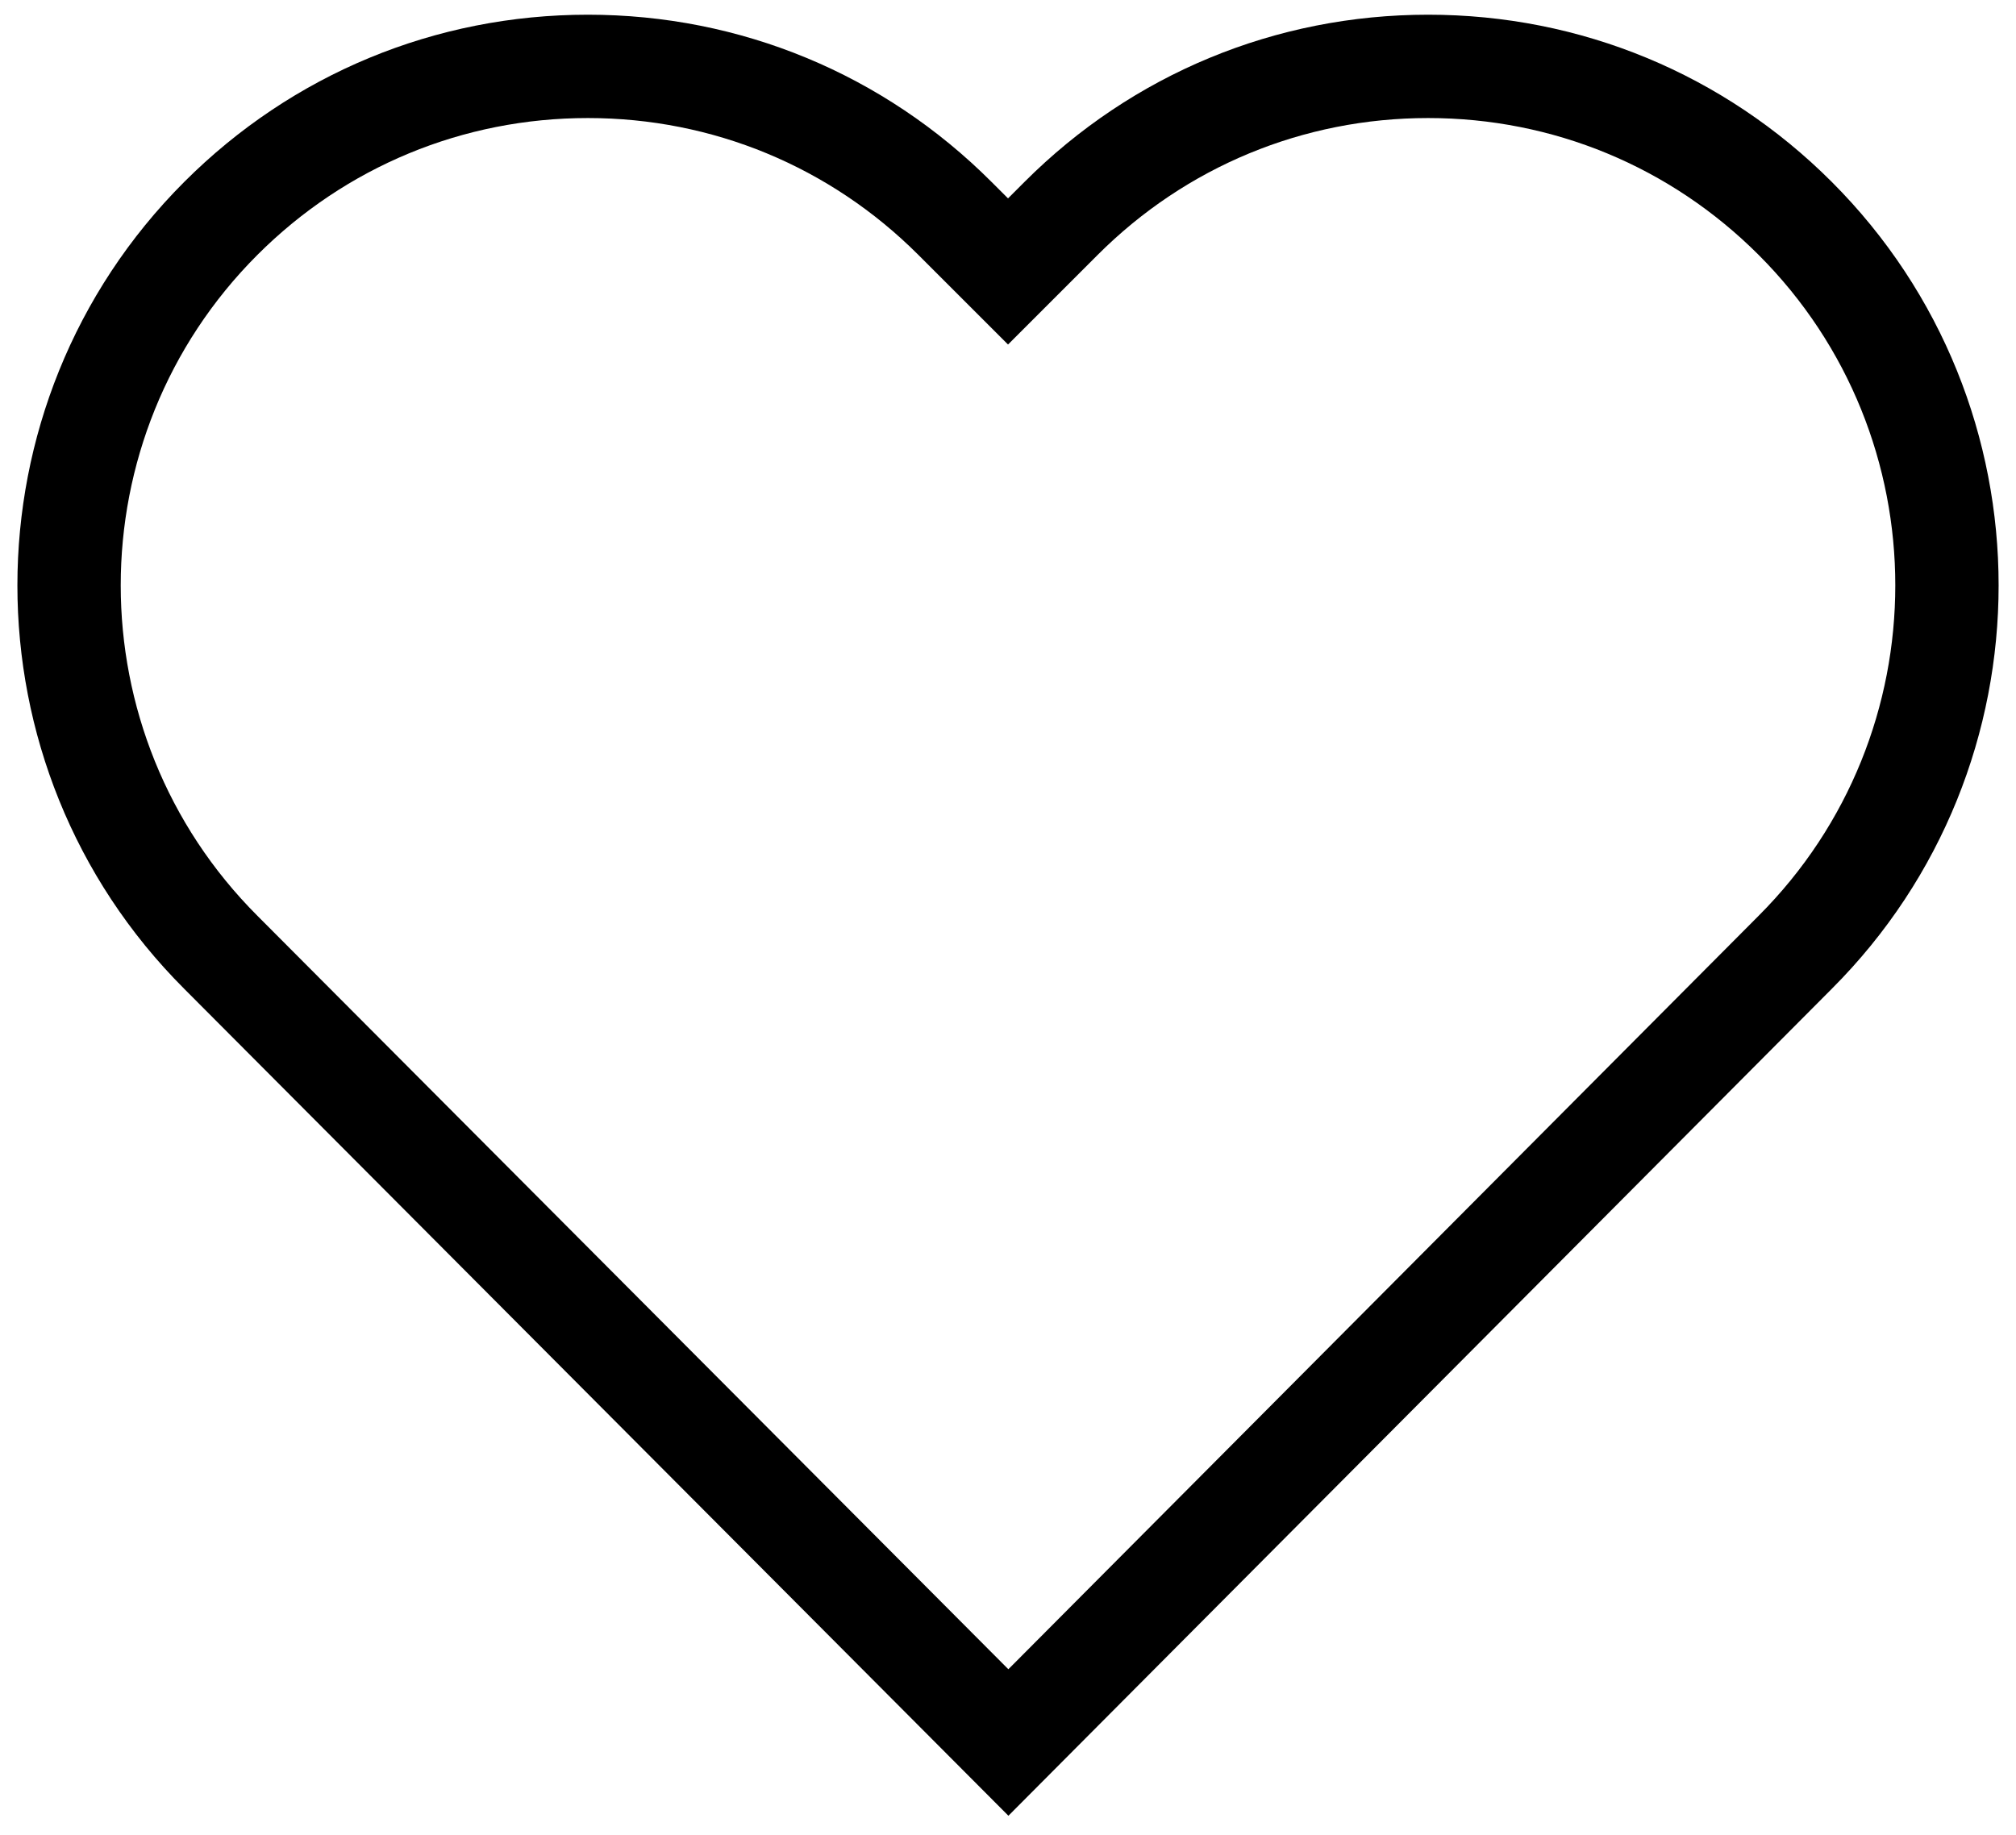 <?xml version="1.0" encoding="UTF-8"?>
<svg width="78px" height="71px" viewBox="0 0 78 71" version="1.1" xmlns="http://www.w3.org/2000/svg" xmlns:xlink="http://www.w3.org/1999/xlink">
    <!-- Generator: Sketch 53 (72520) - https://sketchapp.com -->
    <title>noun_like_1446449</title>
    <desc>Created with Sketch.</desc>
    <g id="Page-1" stroke="none" stroke-width="1" fill="none" fill-rule="evenodd">
        <g id="Desktop" transform="translate(-874, -635)" fill="#000000" fill-rule="nonzero">
            <g id="noun_like_1446449" transform="translate(874, 635)">
                <path d="M39.016,70.266 L7.128,38.266 C-1.479,29.658 -1.479,15.647 7.131,7.037 C11.302,2.866 16.847,0.569 22.745,0.569 C28.644,0.569 34.19,2.866 38.361,7.038 L39.001,7.677 L39.64,7.038 C43.811,2.866 49.357,0.569 55.256,0.569 C61.154,0.569 66.699,2.866 70.87,7.037 C79.48,15.647 79.48,29.658 70.87,38.268 L39.016,70.266 Z M22.745,4.568 C17.915,4.568 13.374,6.449 9.959,9.864 C2.908,16.915 2.908,28.388 9.959,35.439 L39.014,64.597 L68.039,35.442 C75.093,28.388 75.093,16.915 68.042,9.864 C64.627,6.449 60.086,4.568 55.256,4.568 C50.426,4.568 45.884,6.449 42.468,9.865 L39.001,13.332 L35.533,9.865 C32.117,6.449 27.575,4.568 22.745,4.568 Z" id="Shape"></path>
            </g>
        </g>
    </g>
</svg>
